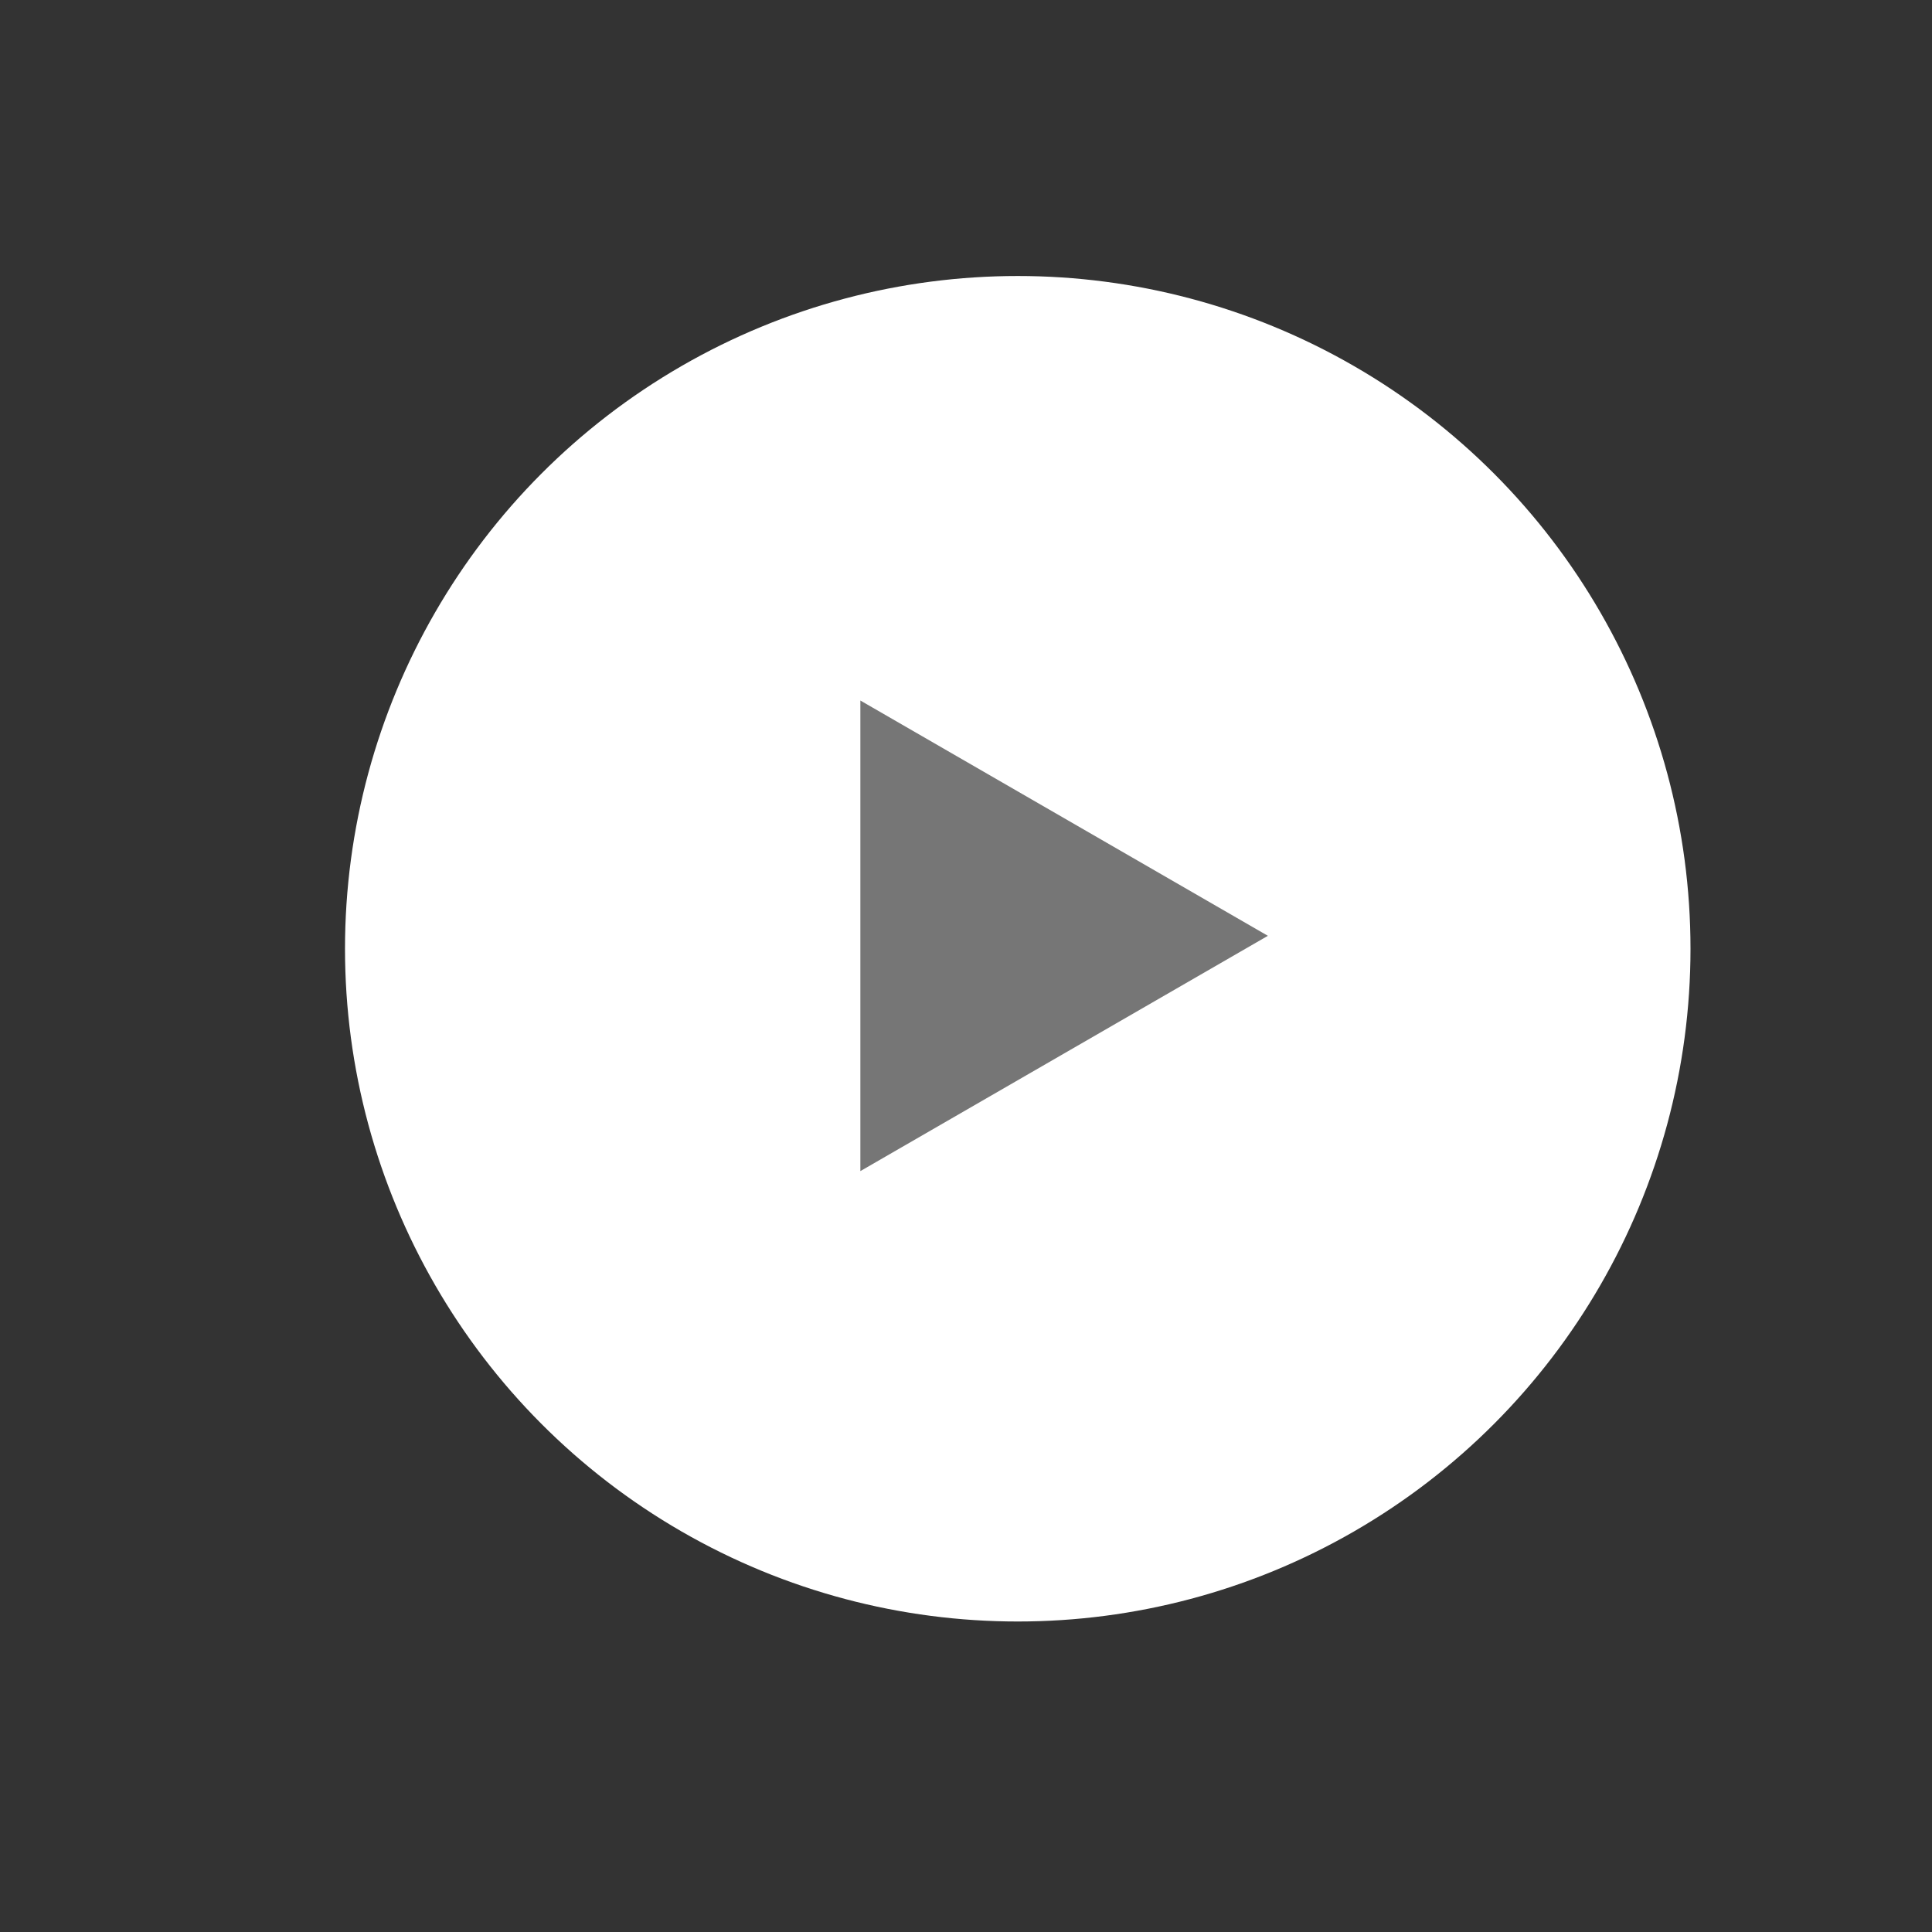 <svg width="56" height="56" viewBox="0 0 56 56" fill="none" xmlns="http://www.w3.org/2000/svg">
<rect x="0" y="0" width="56" height="56" fill="#333333" stroke="none"/>
<circle cx="29.5" cy="27.5" r="19.5" transform="rotate(-180 29.5 27.5)" fill="white"/>
<path d="M36.75 27.125L24.938 33.945L24.938 20.305L36.75 27.125Z" fill="#767676"/>
</svg>

